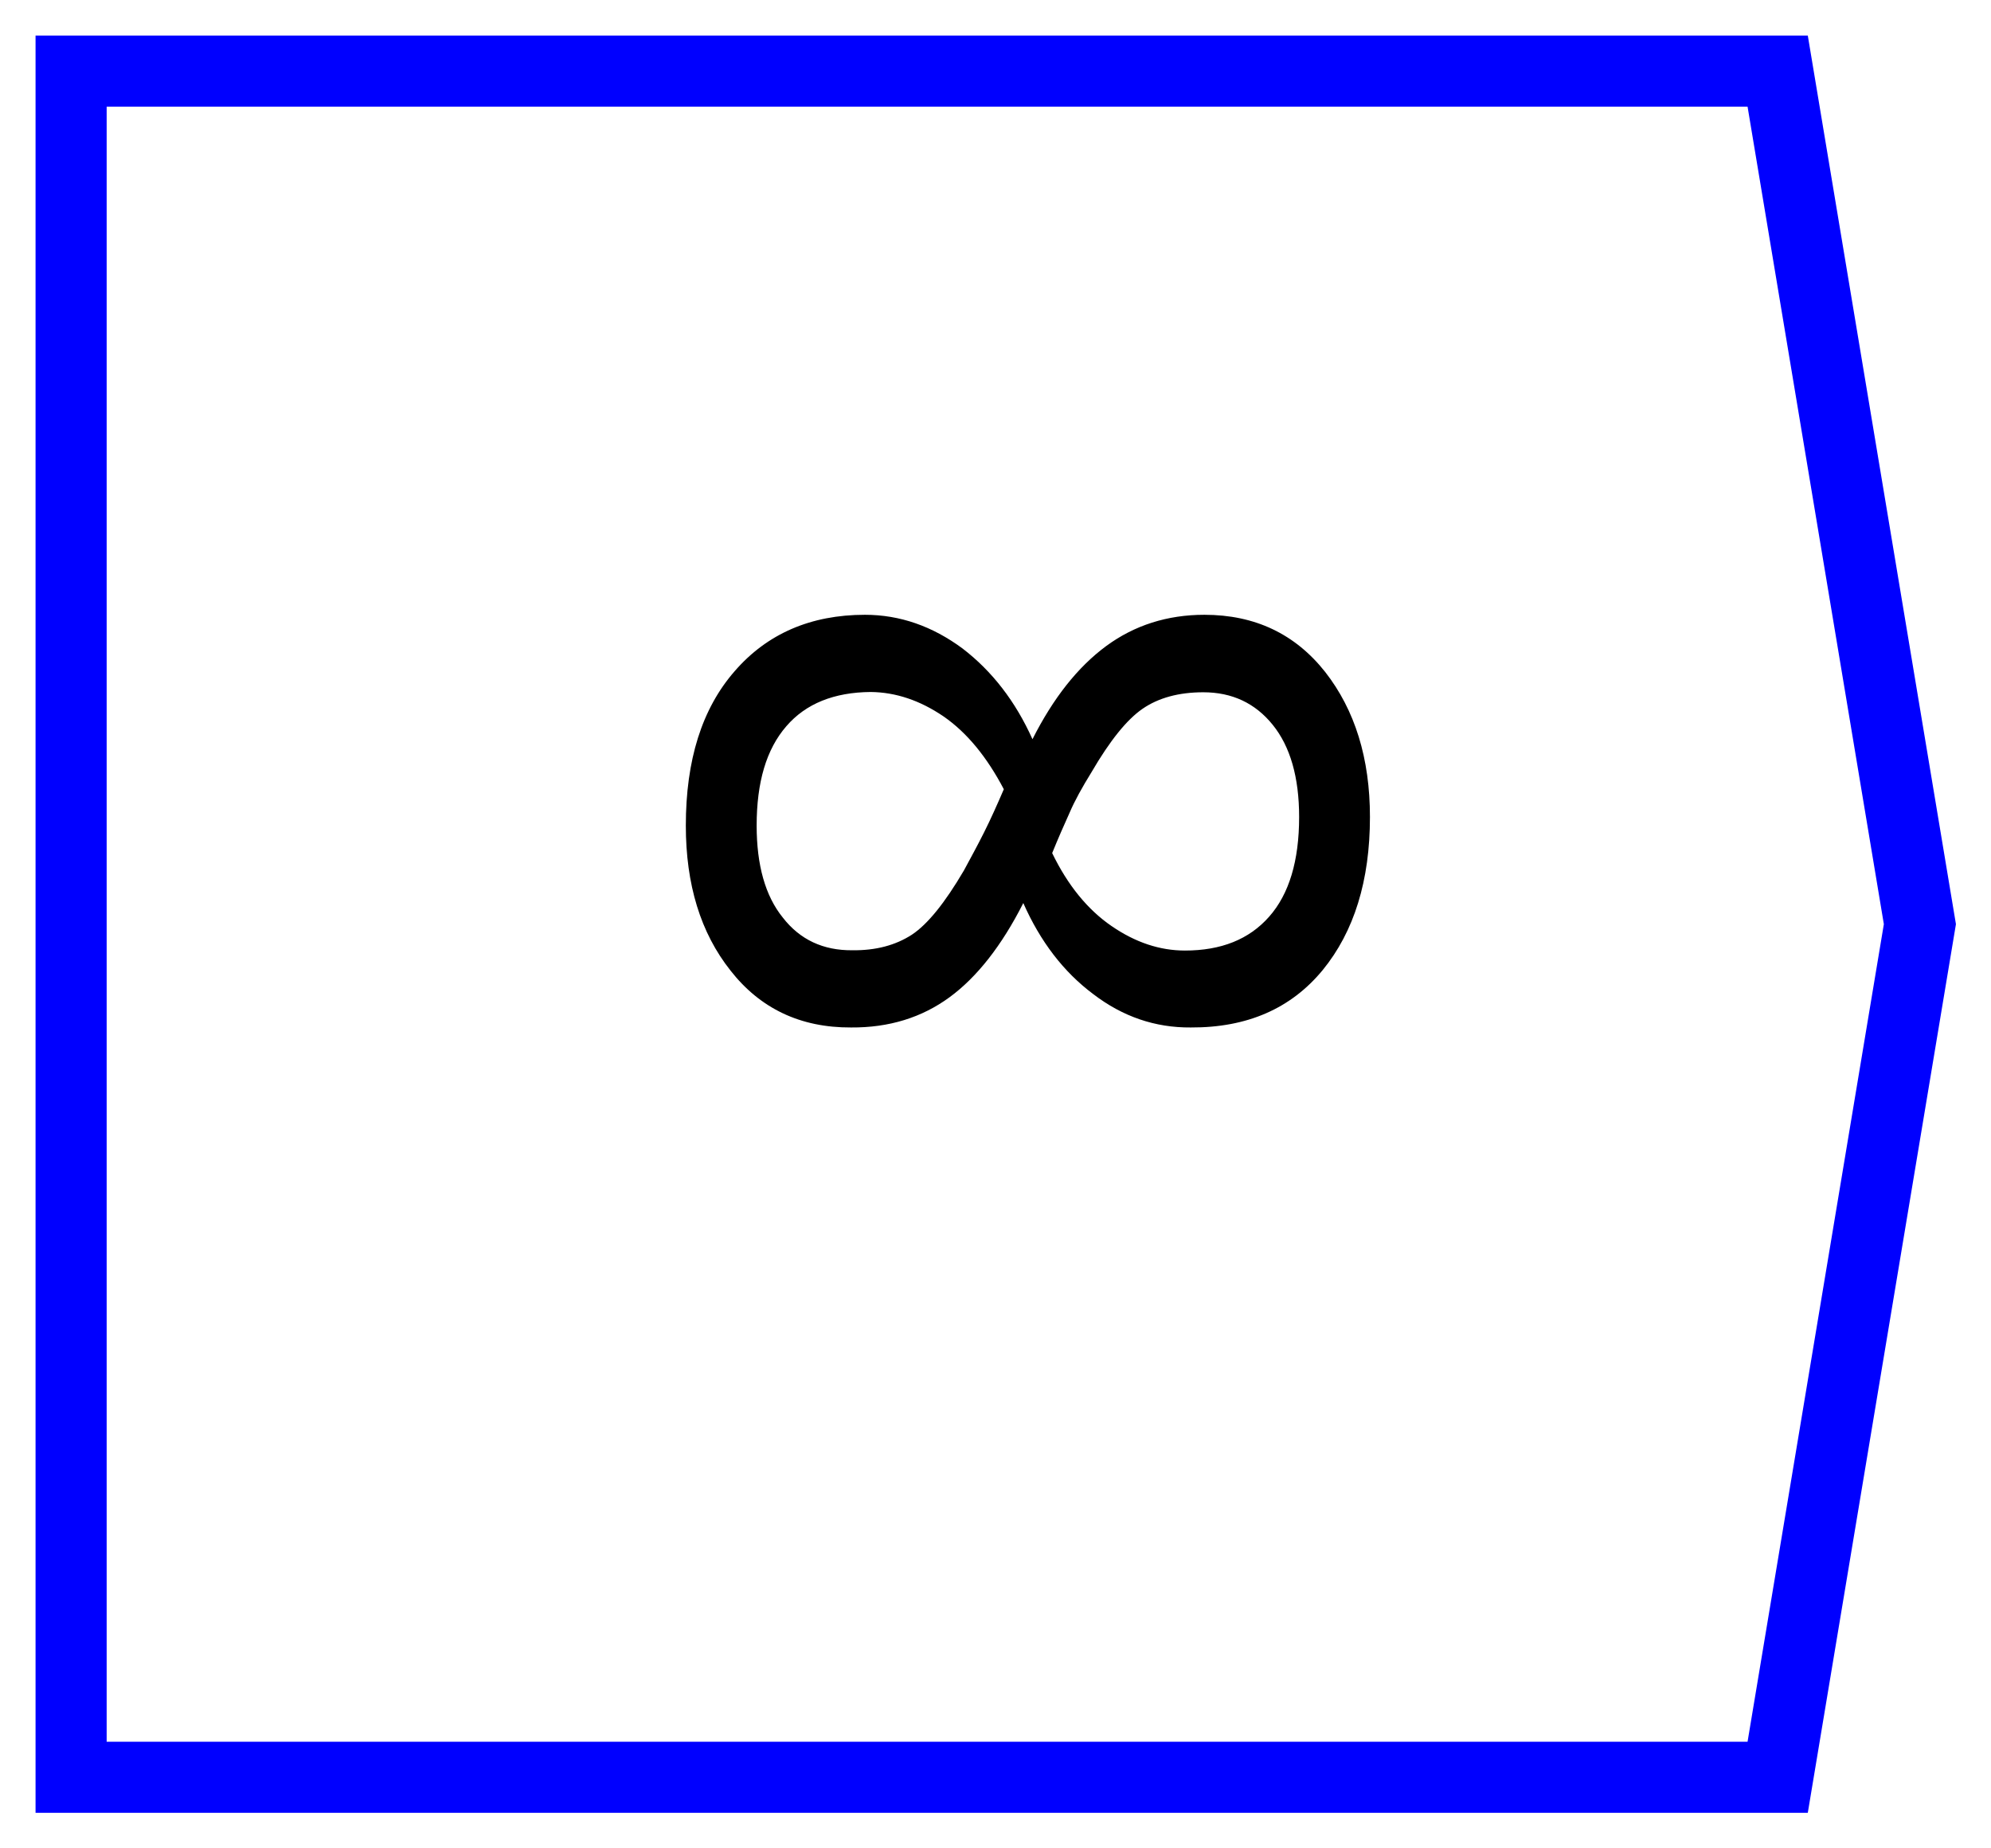 <?xml version="1.0" encoding="UTF-8"?>
<svg xmlns="http://www.w3.org/2000/svg" xmlns:xlink="http://www.w3.org/1999/xlink" width="28pt" height="26pt" viewBox="0 0 28 26" version="1.1">
<defs>
<g>
<symbol overflow="visible" id="glyph0-0">
<path style="stroke:none;" d="M 1.5 0 L 1.5 -9 L 10.5 -9 L 10.5 0 Z M 2.25 -0.75 L 9.75 -0.75 L 9.75 -8.25 L 2.25 -8.25 Z M 2.25 -0.75 "/>
</symbol>
<symbol overflow="visible" id="glyph0-1">
<path style="stroke:none;" d="M 10.266 -3.883 C 10.266 -2.988 10.043 -2.27 9.602 -1.73 C 9.156 -1.188 8.539 -0.918 7.746 -0.922 C 7.246 -0.918 6.789 -1.074 6.375 -1.391 C 5.957 -1.703 5.629 -2.133 5.391 -2.672 C 5.086 -2.07 4.738 -1.629 4.355 -1.348 C 3.965 -1.062 3.504 -0.918 2.969 -0.922 C 2.258 -0.918 1.691 -1.188 1.273 -1.723 C 0.852 -2.254 0.645 -2.934 0.645 -3.762 C 0.645 -4.684 0.871 -5.406 1.332 -5.934 C 1.789 -6.461 2.402 -6.727 3.164 -6.727 C 3.656 -6.727 4.113 -6.566 4.535 -6.254 C 4.953 -5.934 5.281 -5.508 5.52 -4.977 C 5.812 -5.555 6.156 -5.992 6.559 -6.289 C 6.953 -6.578 7.414 -6.727 7.938 -6.727 C 8.648 -6.727 9.215 -6.457 9.637 -5.922 C 10.055 -5.387 10.266 -4.707 10.266 -3.883 Z M 5.117 -4.273 C 4.879 -4.727 4.598 -5.07 4.27 -5.297 C 3.938 -5.523 3.598 -5.637 3.246 -5.641 C 2.73 -5.637 2.332 -5.477 2.059 -5.16 C 1.777 -4.836 1.641 -4.371 1.641 -3.762 C 1.641 -3.207 1.762 -2.773 2.008 -2.469 C 2.25 -2.156 2.578 -2.004 2.988 -2.008 C 3.316 -2.004 3.594 -2.078 3.824 -2.227 C 4.047 -2.375 4.289 -2.676 4.555 -3.129 C 4.648 -3.301 4.746 -3.48 4.84 -3.668 C 4.934 -3.855 5.023 -4.055 5.117 -4.273 Z M 9.27 -3.883 C 9.27 -4.441 9.145 -4.875 8.898 -5.18 C 8.652 -5.484 8.328 -5.637 7.922 -5.637 C 7.578 -5.637 7.293 -5.559 7.07 -5.406 C 6.848 -5.254 6.609 -4.957 6.352 -4.516 C 6.219 -4.301 6.113 -4.109 6.043 -3.945 C 5.965 -3.773 5.883 -3.586 5.797 -3.375 C 6.016 -2.922 6.297 -2.578 6.633 -2.348 C 6.969 -2.117 7.312 -2.004 7.664 -2.004 C 8.172 -2.004 8.566 -2.16 8.848 -2.48 C 9.129 -2.797 9.27 -3.266 9.27 -3.883 Z M 9.27 -3.883 "/>
</symbol>
</g>
</defs>
<g id="surface525115">
<g style="fill:rgb(0%,0%,0%);fill-opacity:1;">
  <use xlink:href="#glyph0-1" x="9" y="15.375"/>
</g>
<path style="fill:none;stroke-width:1;stroke-linecap:butt;stroke-linejoin:miter;stroke:rgb(0%,0%,100%);stroke-opacity:1;stroke-miterlimit:10;" d="M -12 -12 L -12 12 L 12 12 L 14 0 L 12 -12 Z M -12 -12 " transform="matrix(1,0,0,1,13,13)"/>
</g>
</svg>

